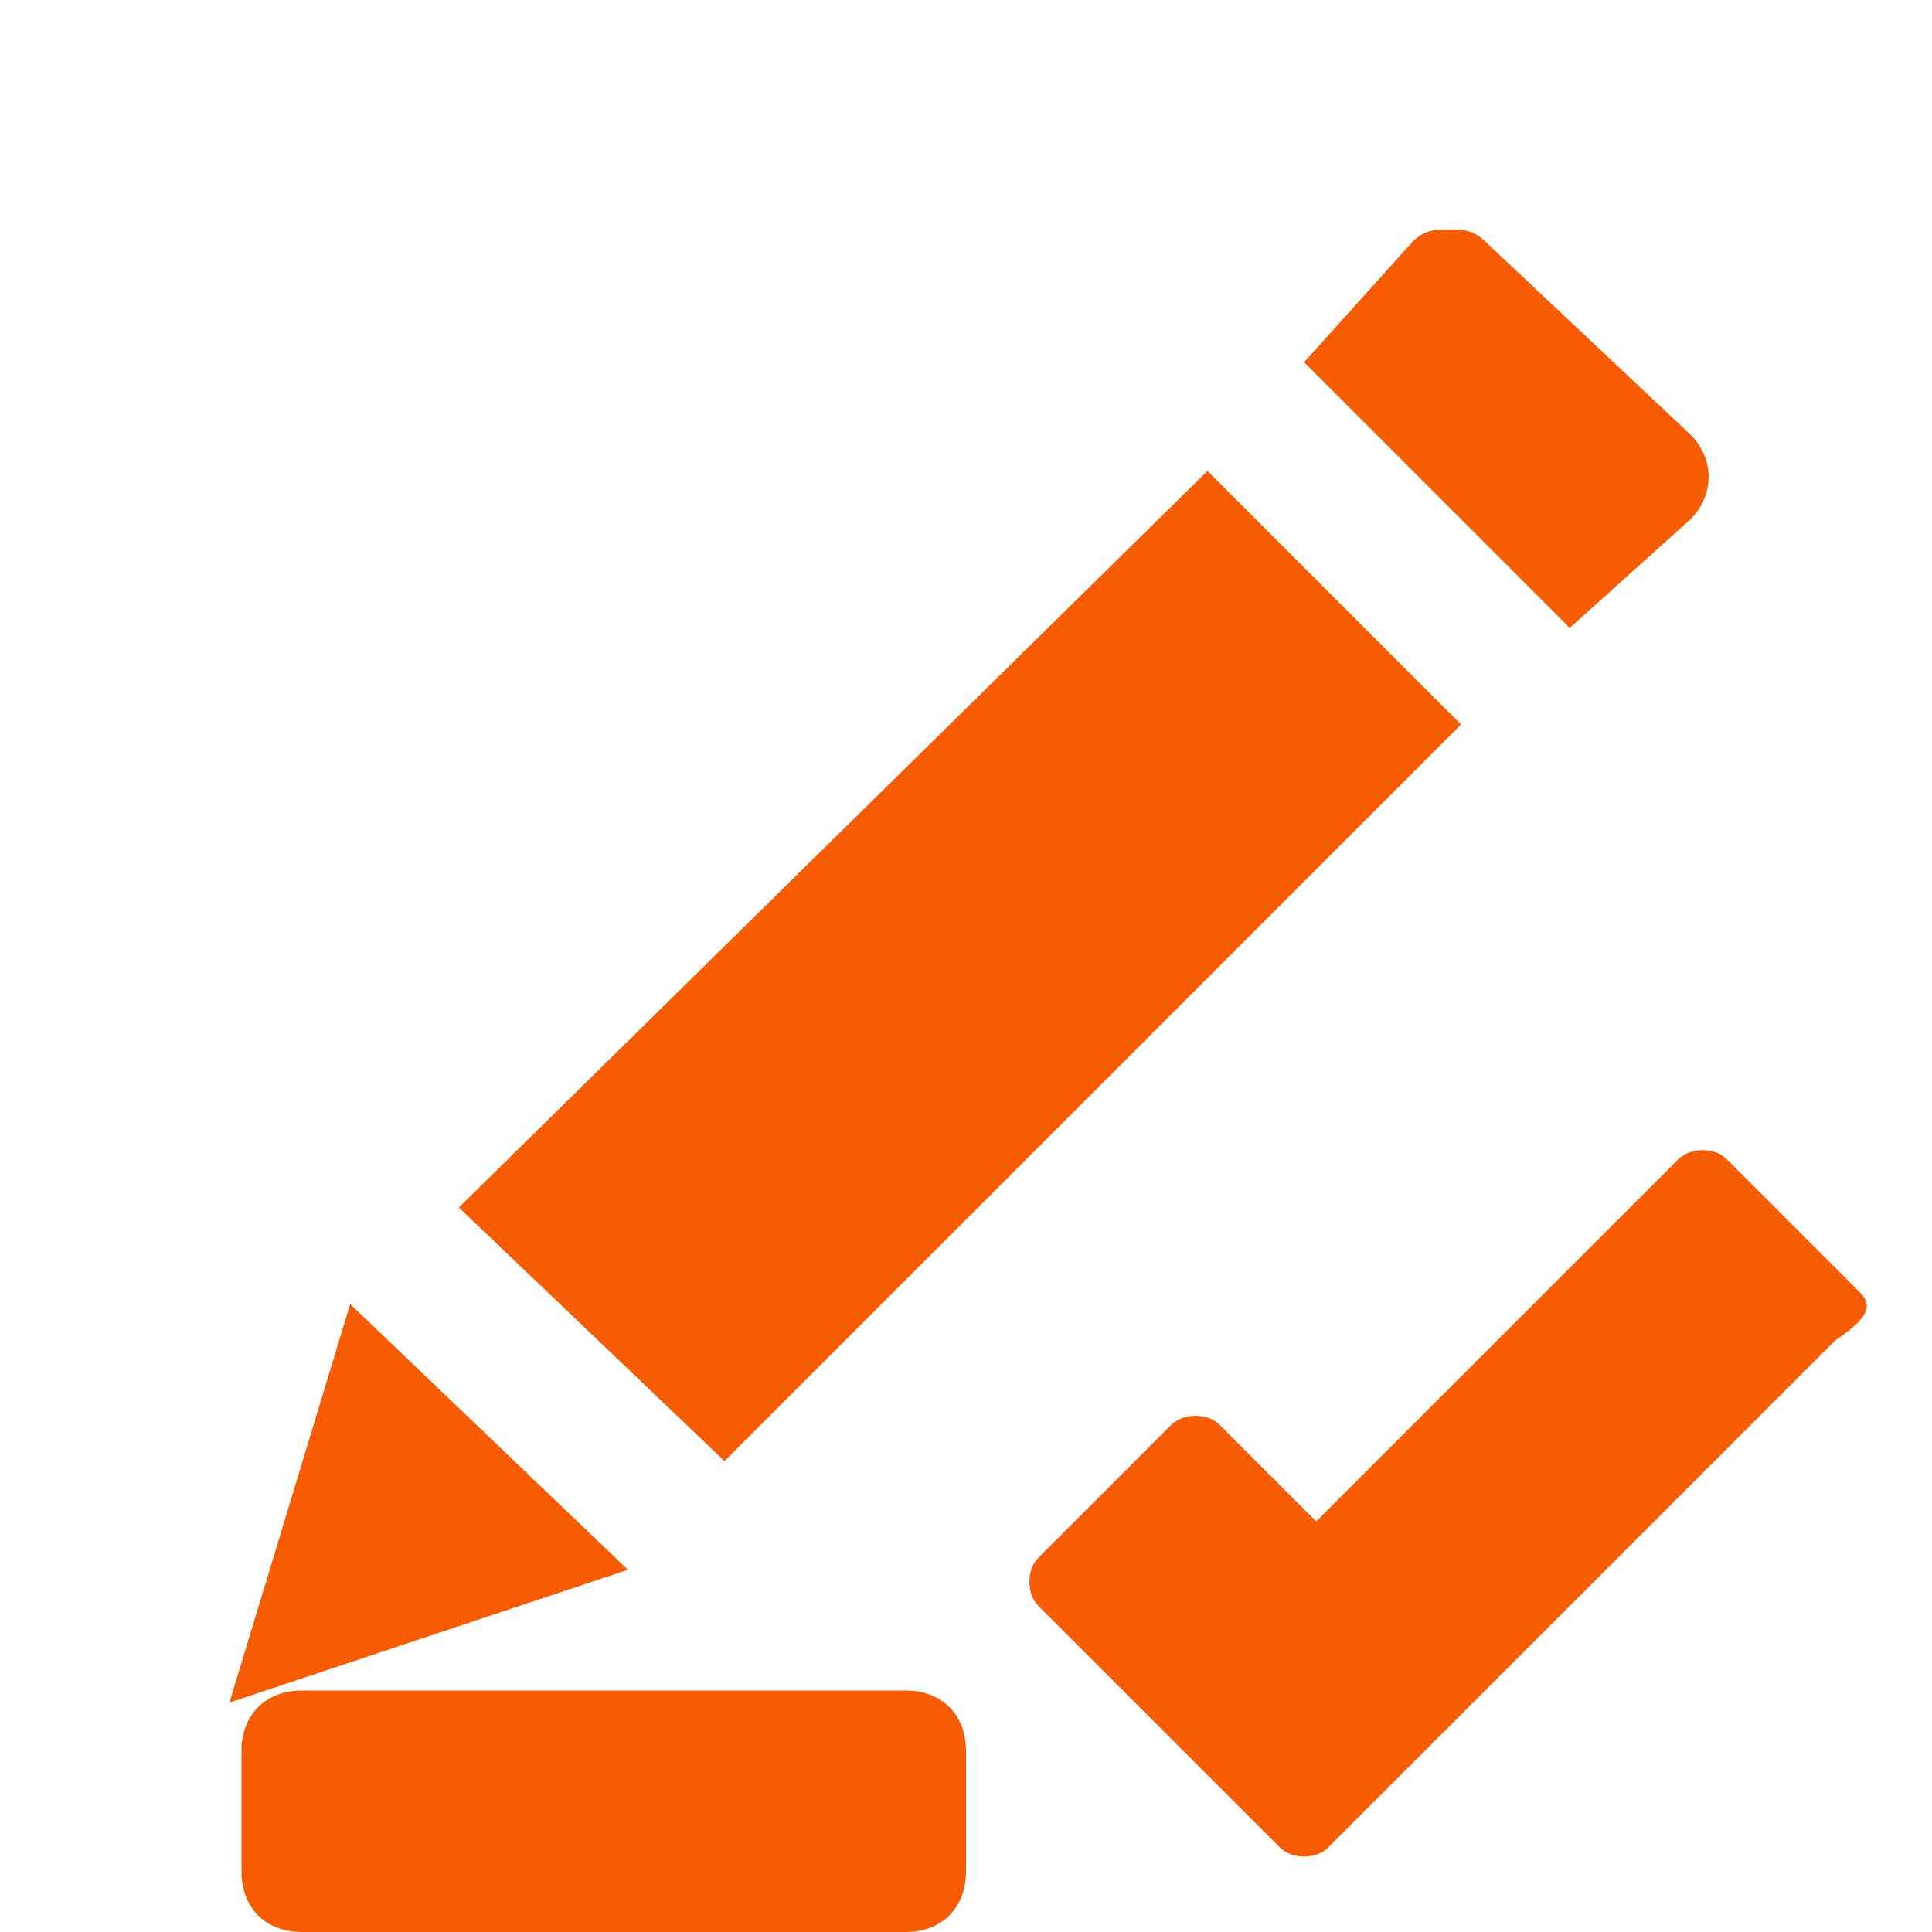 <svg xmlns="http://www.w3.org/2000/svg" viewBox="0 0 16 16" width="16" height="16">
<cis-name>signature-ok</cis-name>
<cis-semantic>warning</cis-semantic>
<path fill="#F75C03" d="M2.9,10.8L5.2,13l-3.3,1.1L2.9,10.8z M6,12.1L12.1,6L10,3.9L3.8,10L6,12.1z M13,5.2l1-0.9
	c0.2-0.2,0.2-0.5,0-0.7L12.3,2c-0.1-0.1-0.2-0.1-0.3-0.1s-0.2,0-0.3,0.1l-0.9,1L13,5.2z M2,14.5v1C2,15.8,2.2,16,2.5,16h5
	C7.8,16,8,15.8,8,15.5v-1C8,14.2,7.8,14,7.5,14h-5C2.2,14,2,14.2,2,14.5z M15.4,10.7l-1.1-1.1c-0.1-0.1-0.3-0.1-0.4,0l-3,3l-0.8-0.8
	c-0.1-0.1-0.3-0.1-0.4,0l-1.1,1.1c-0.1,0.1-0.1,0.3,0,0.4l2,2c0.1,0.1,0.3,0.1,0.4,0l4.2-4.2C15.5,10.9,15.5,10.8,15.4,10.7z"/>
</svg>
